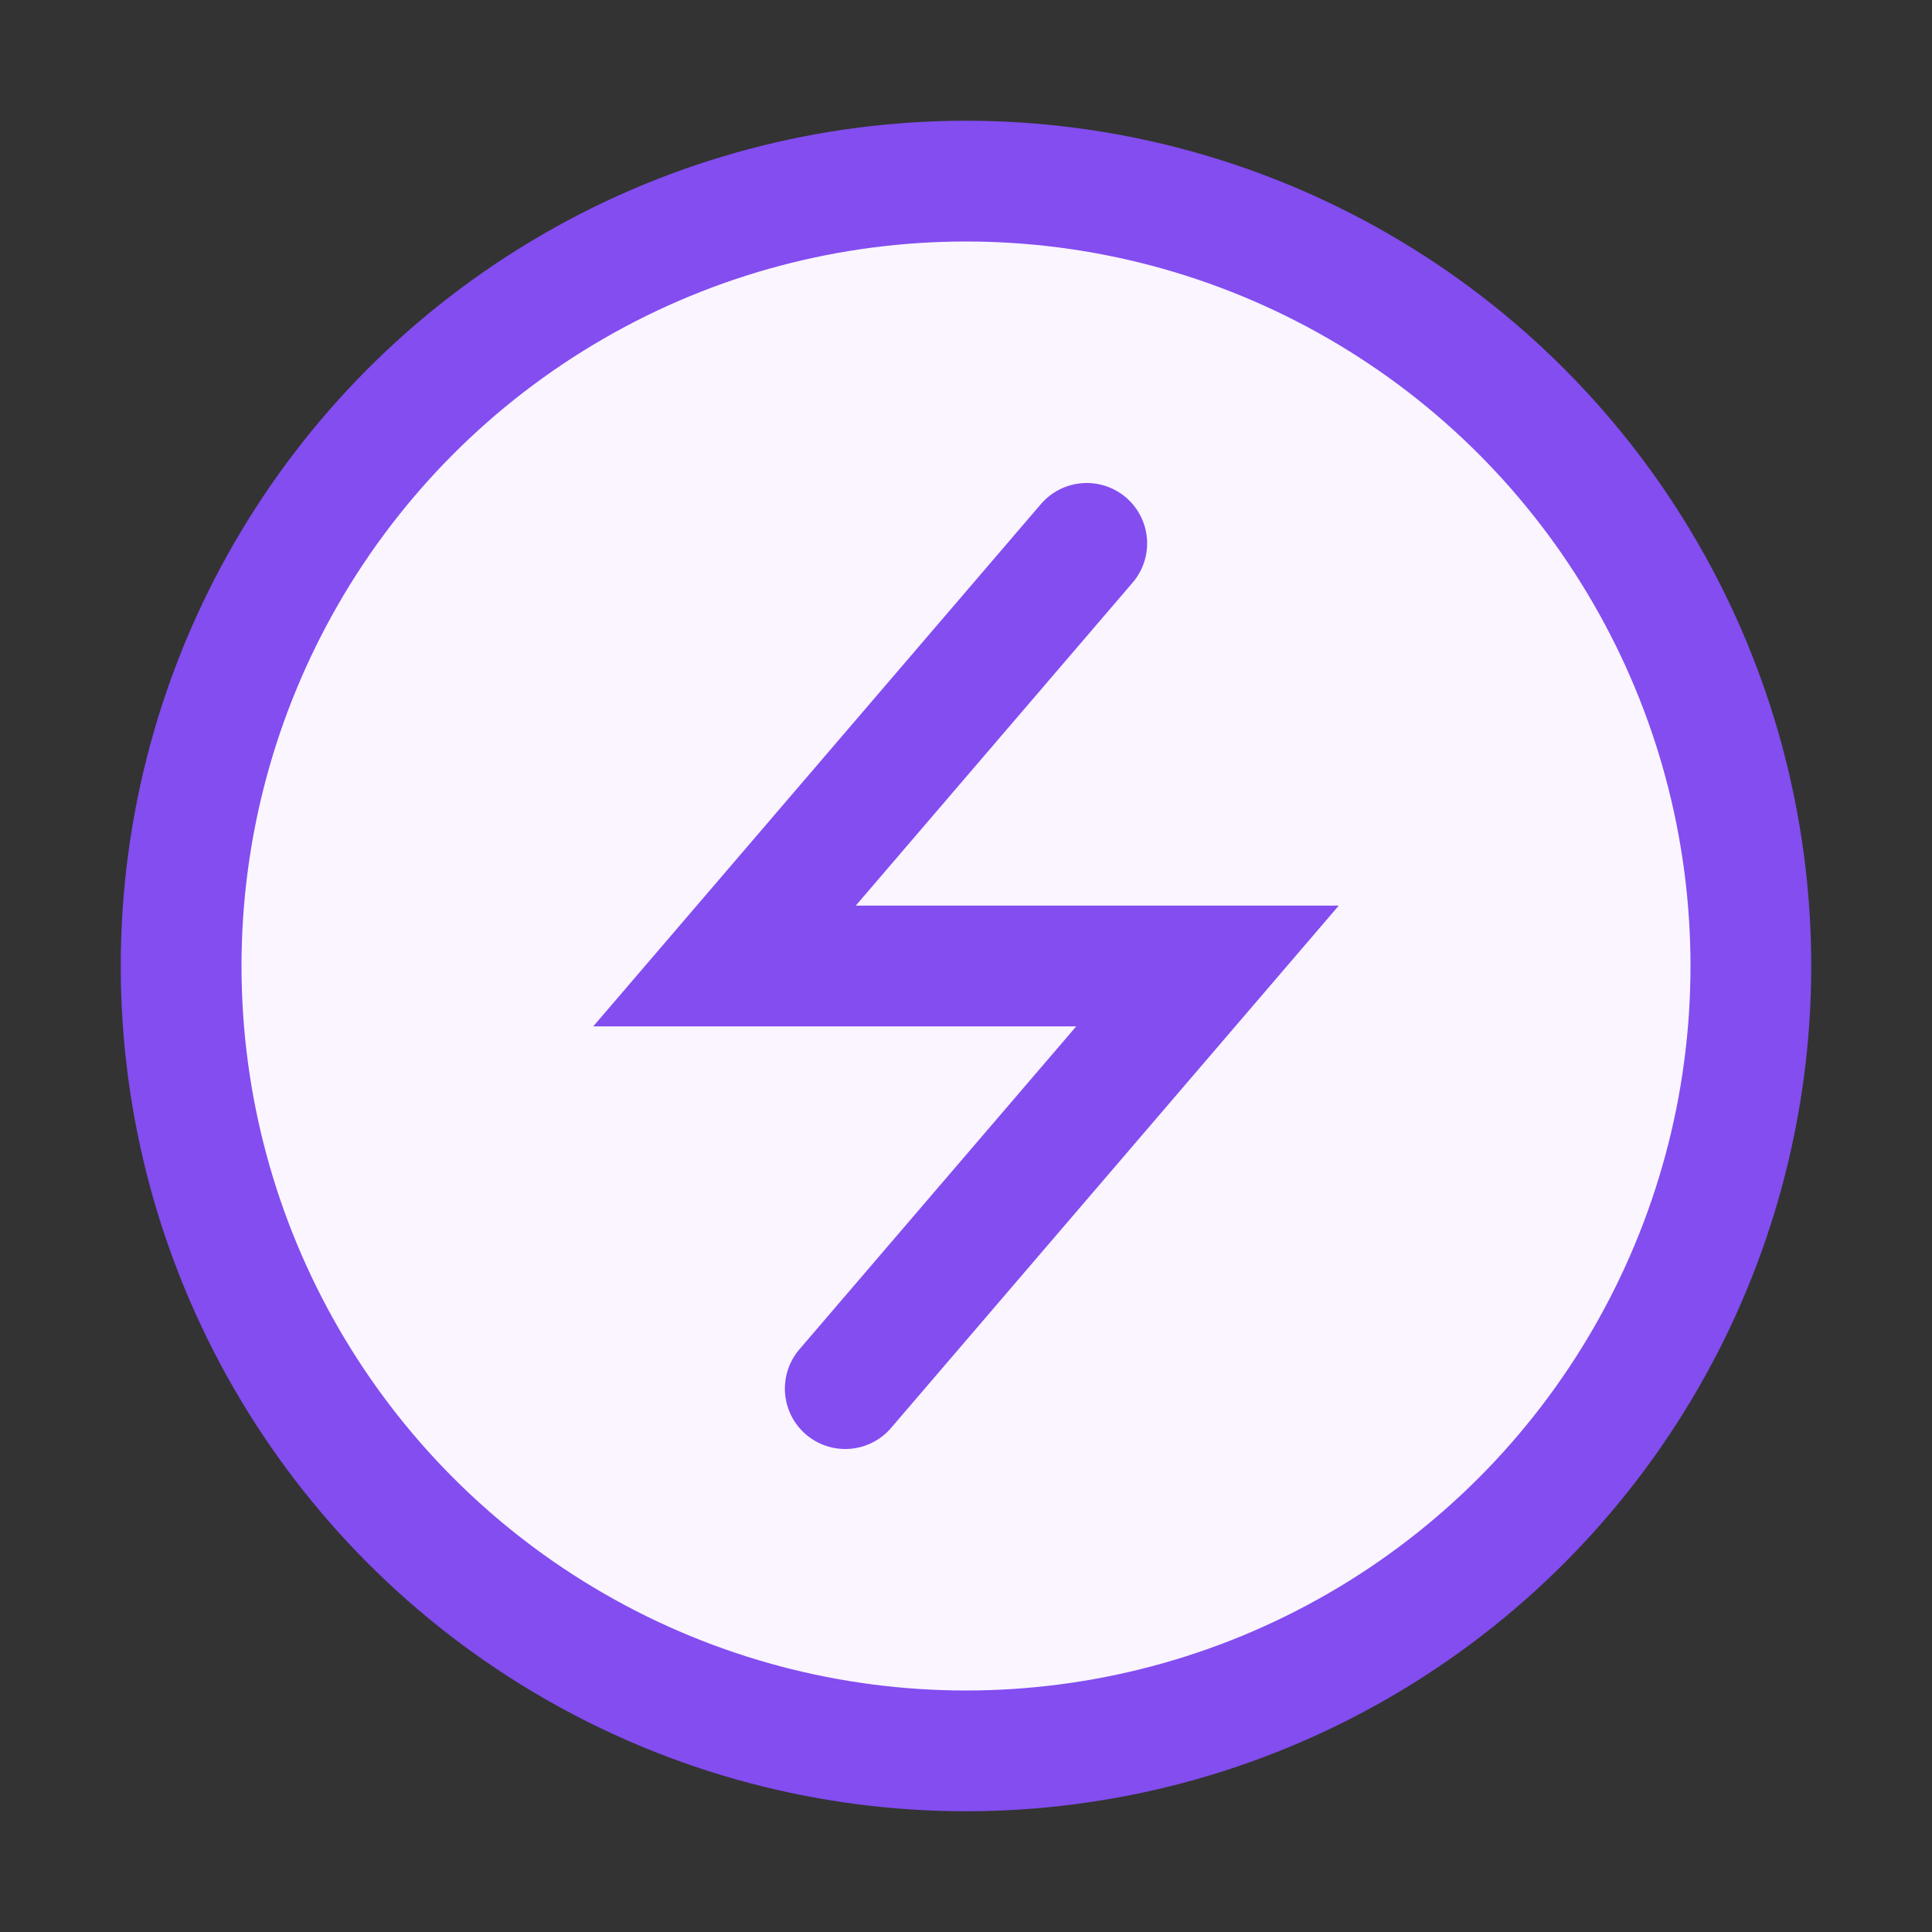 <!-- Copyright 2000-2022 JetBrains s.r.o. and contributors. Use of this source code is governed by the Apache 2.0 license. -->
<svg width="16" height="16" viewBox="0 0 16 16" fill="none" xmlns="http://www.w3.org/2000/svg">
    <rect x="0" y="0" width="16" height="16" fill="#333333" stroke="none"/>
    <circle cx="8" cy="8" r="6.5" fill="#FAF5FF" stroke="#834DF0"/>
    <path d="M9 4.5L6 8H10L7 11.5" stroke="#834DF0" stroke-linecap="round"/>
</svg>
